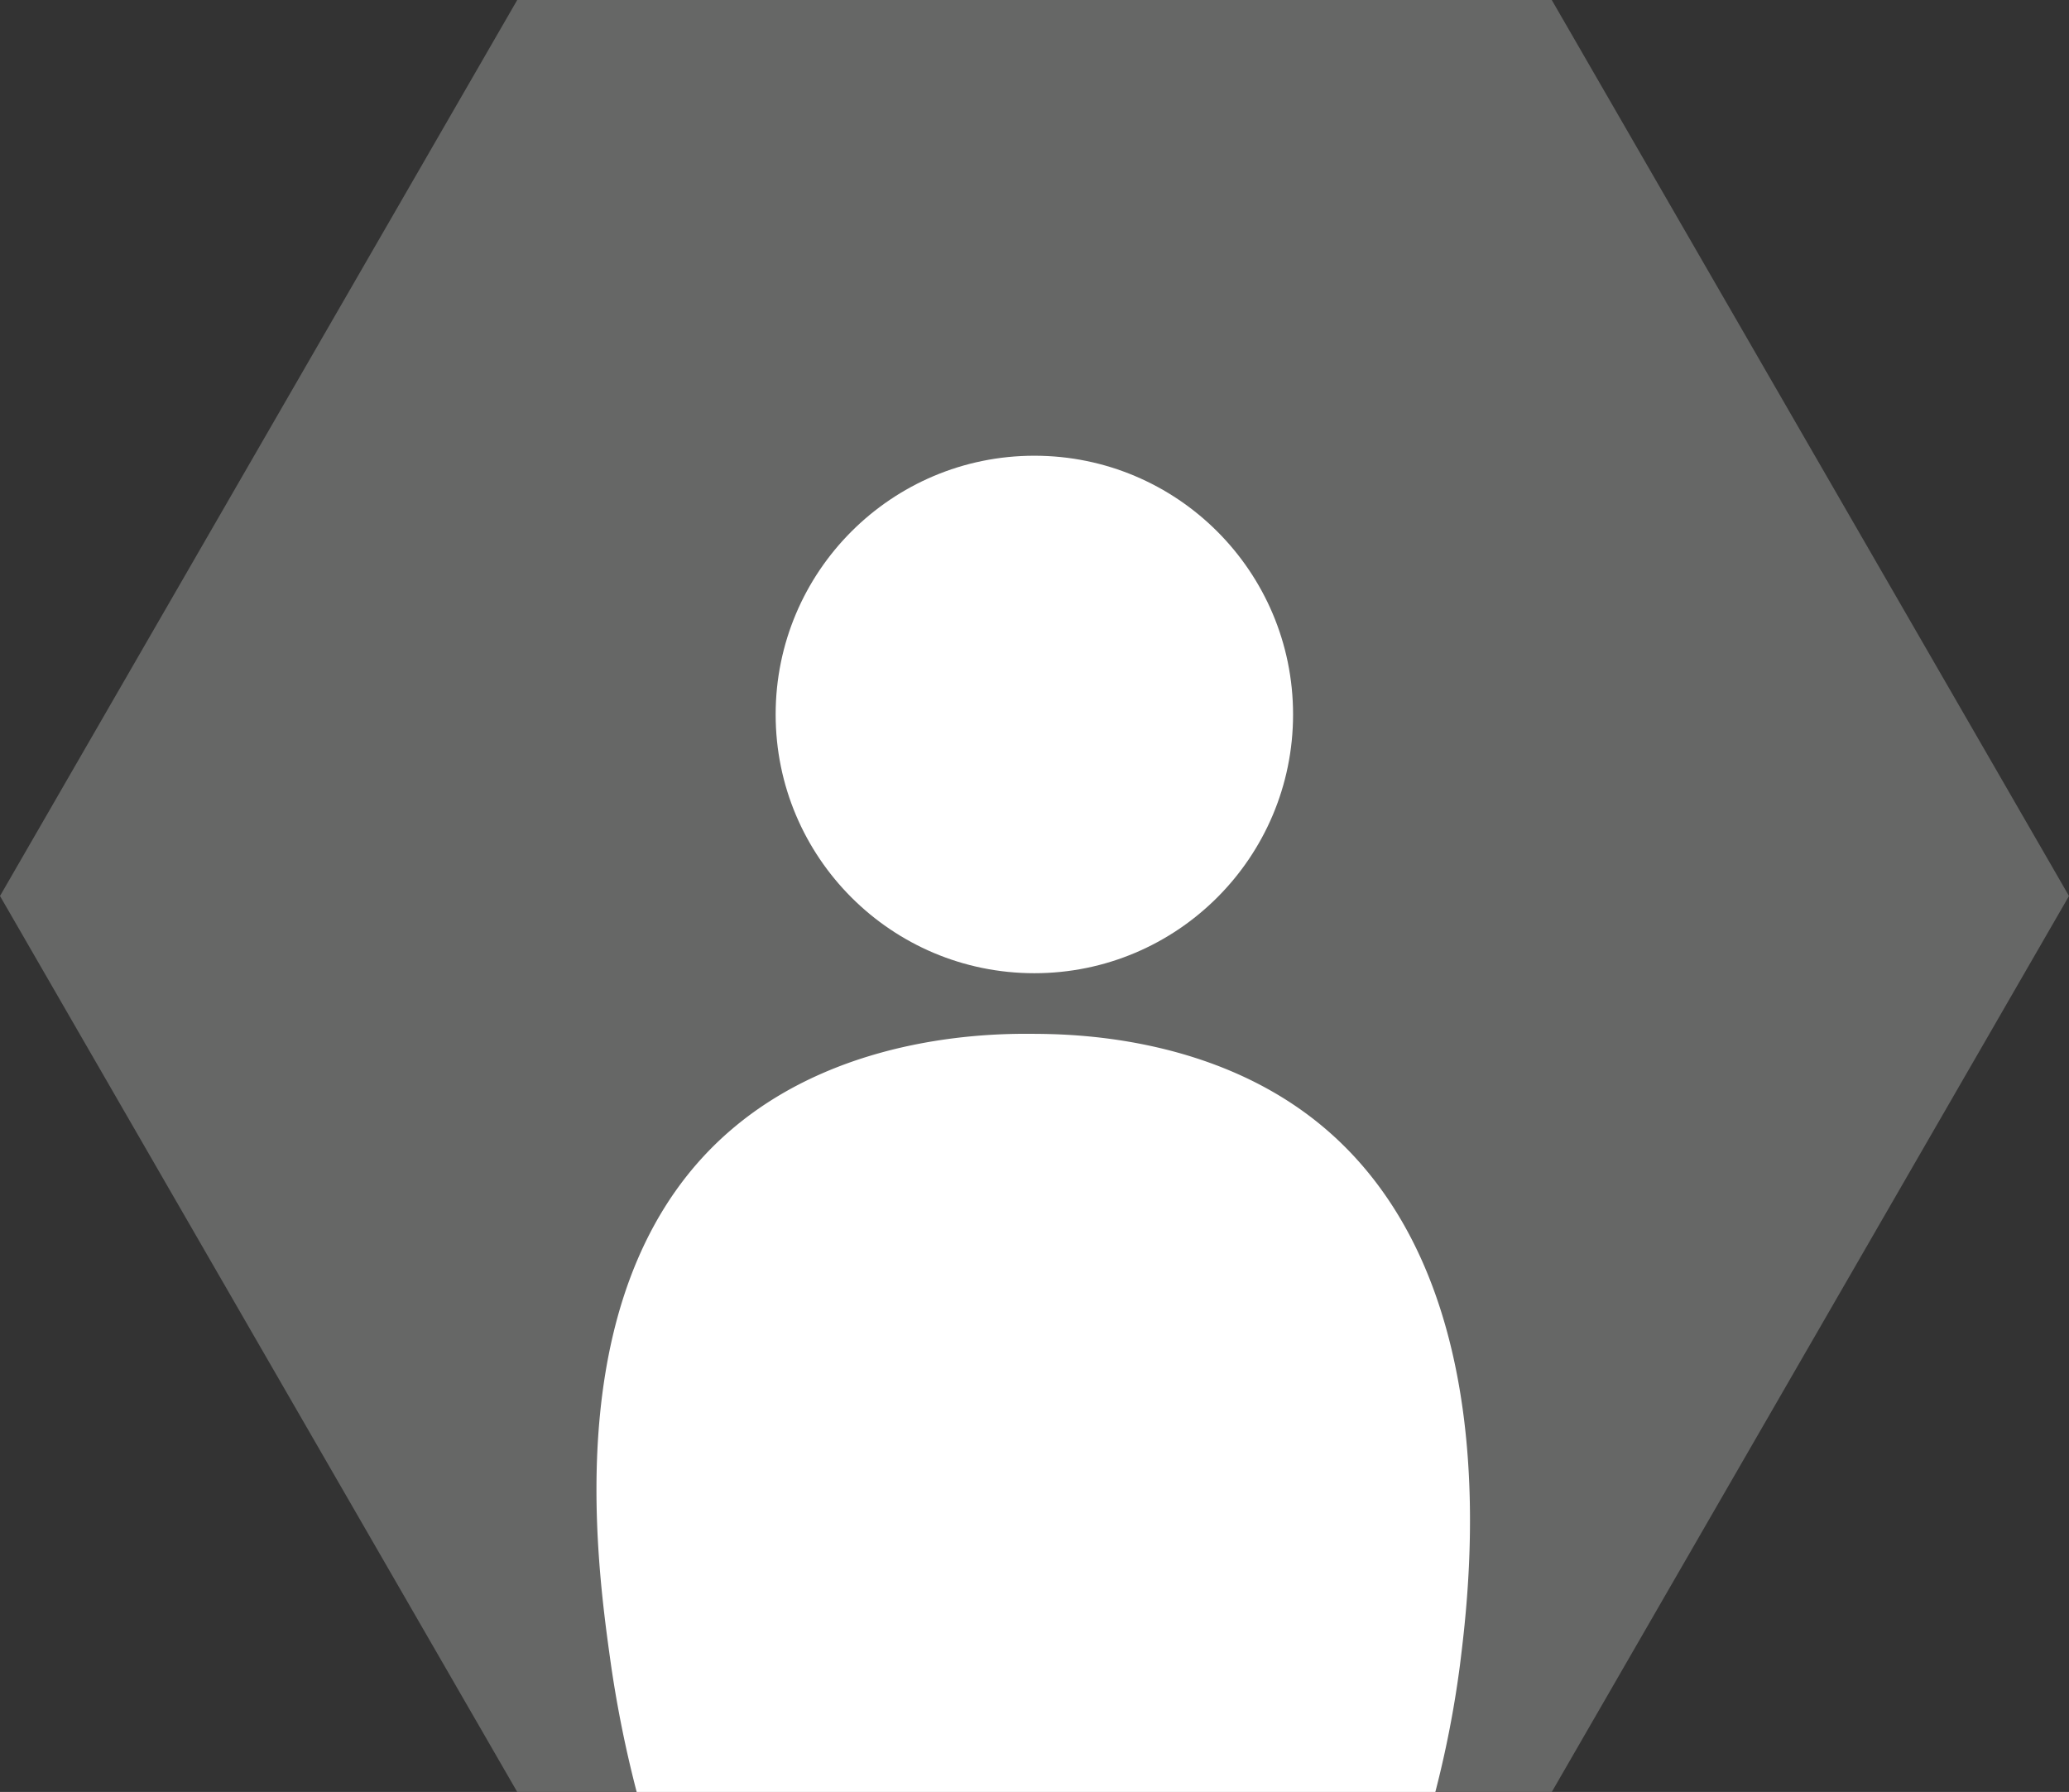 <svg id="index1" xmlns="http://www.w3.org/2000/svg" viewBox="0 0 219.45 190.04">
    <rect x="0" y="0" width="219.45" height="190.04" fill="#333333" stroke="none"/>
    <defs>
        <style>.cls-1{fill:#666766;}.cls-2{fill:#fff;}</style>
    </defs>
    <title>edit_profile</title>
    <polygon class="cls-1" points="219.45 95.02 164.59 190.04 54.86 190.04 0 95.02 54.86 0 164.59 0 219.45 95.02"/>
    <circle class="cls-2" cx="109.71" cy="75.77" r="27.44"/>
    <path class="cls-2"
          d="M1164.85,696.61a110.78,110.78,0,0,1-2.61,13.45h-84.71a124.25,124.25,0,0,1-2.72-13.45c-1.58-11.21-5.79-41,12.82-56.84,12.06-10.27,28.31-10.14,32.08-10.11s18.23,0.15,29.67,9.09C1170.07,654.93,1165.93,687.94,1164.85,696.61Z"
          transform="translate(-1010 -520.02)"/>
</svg>